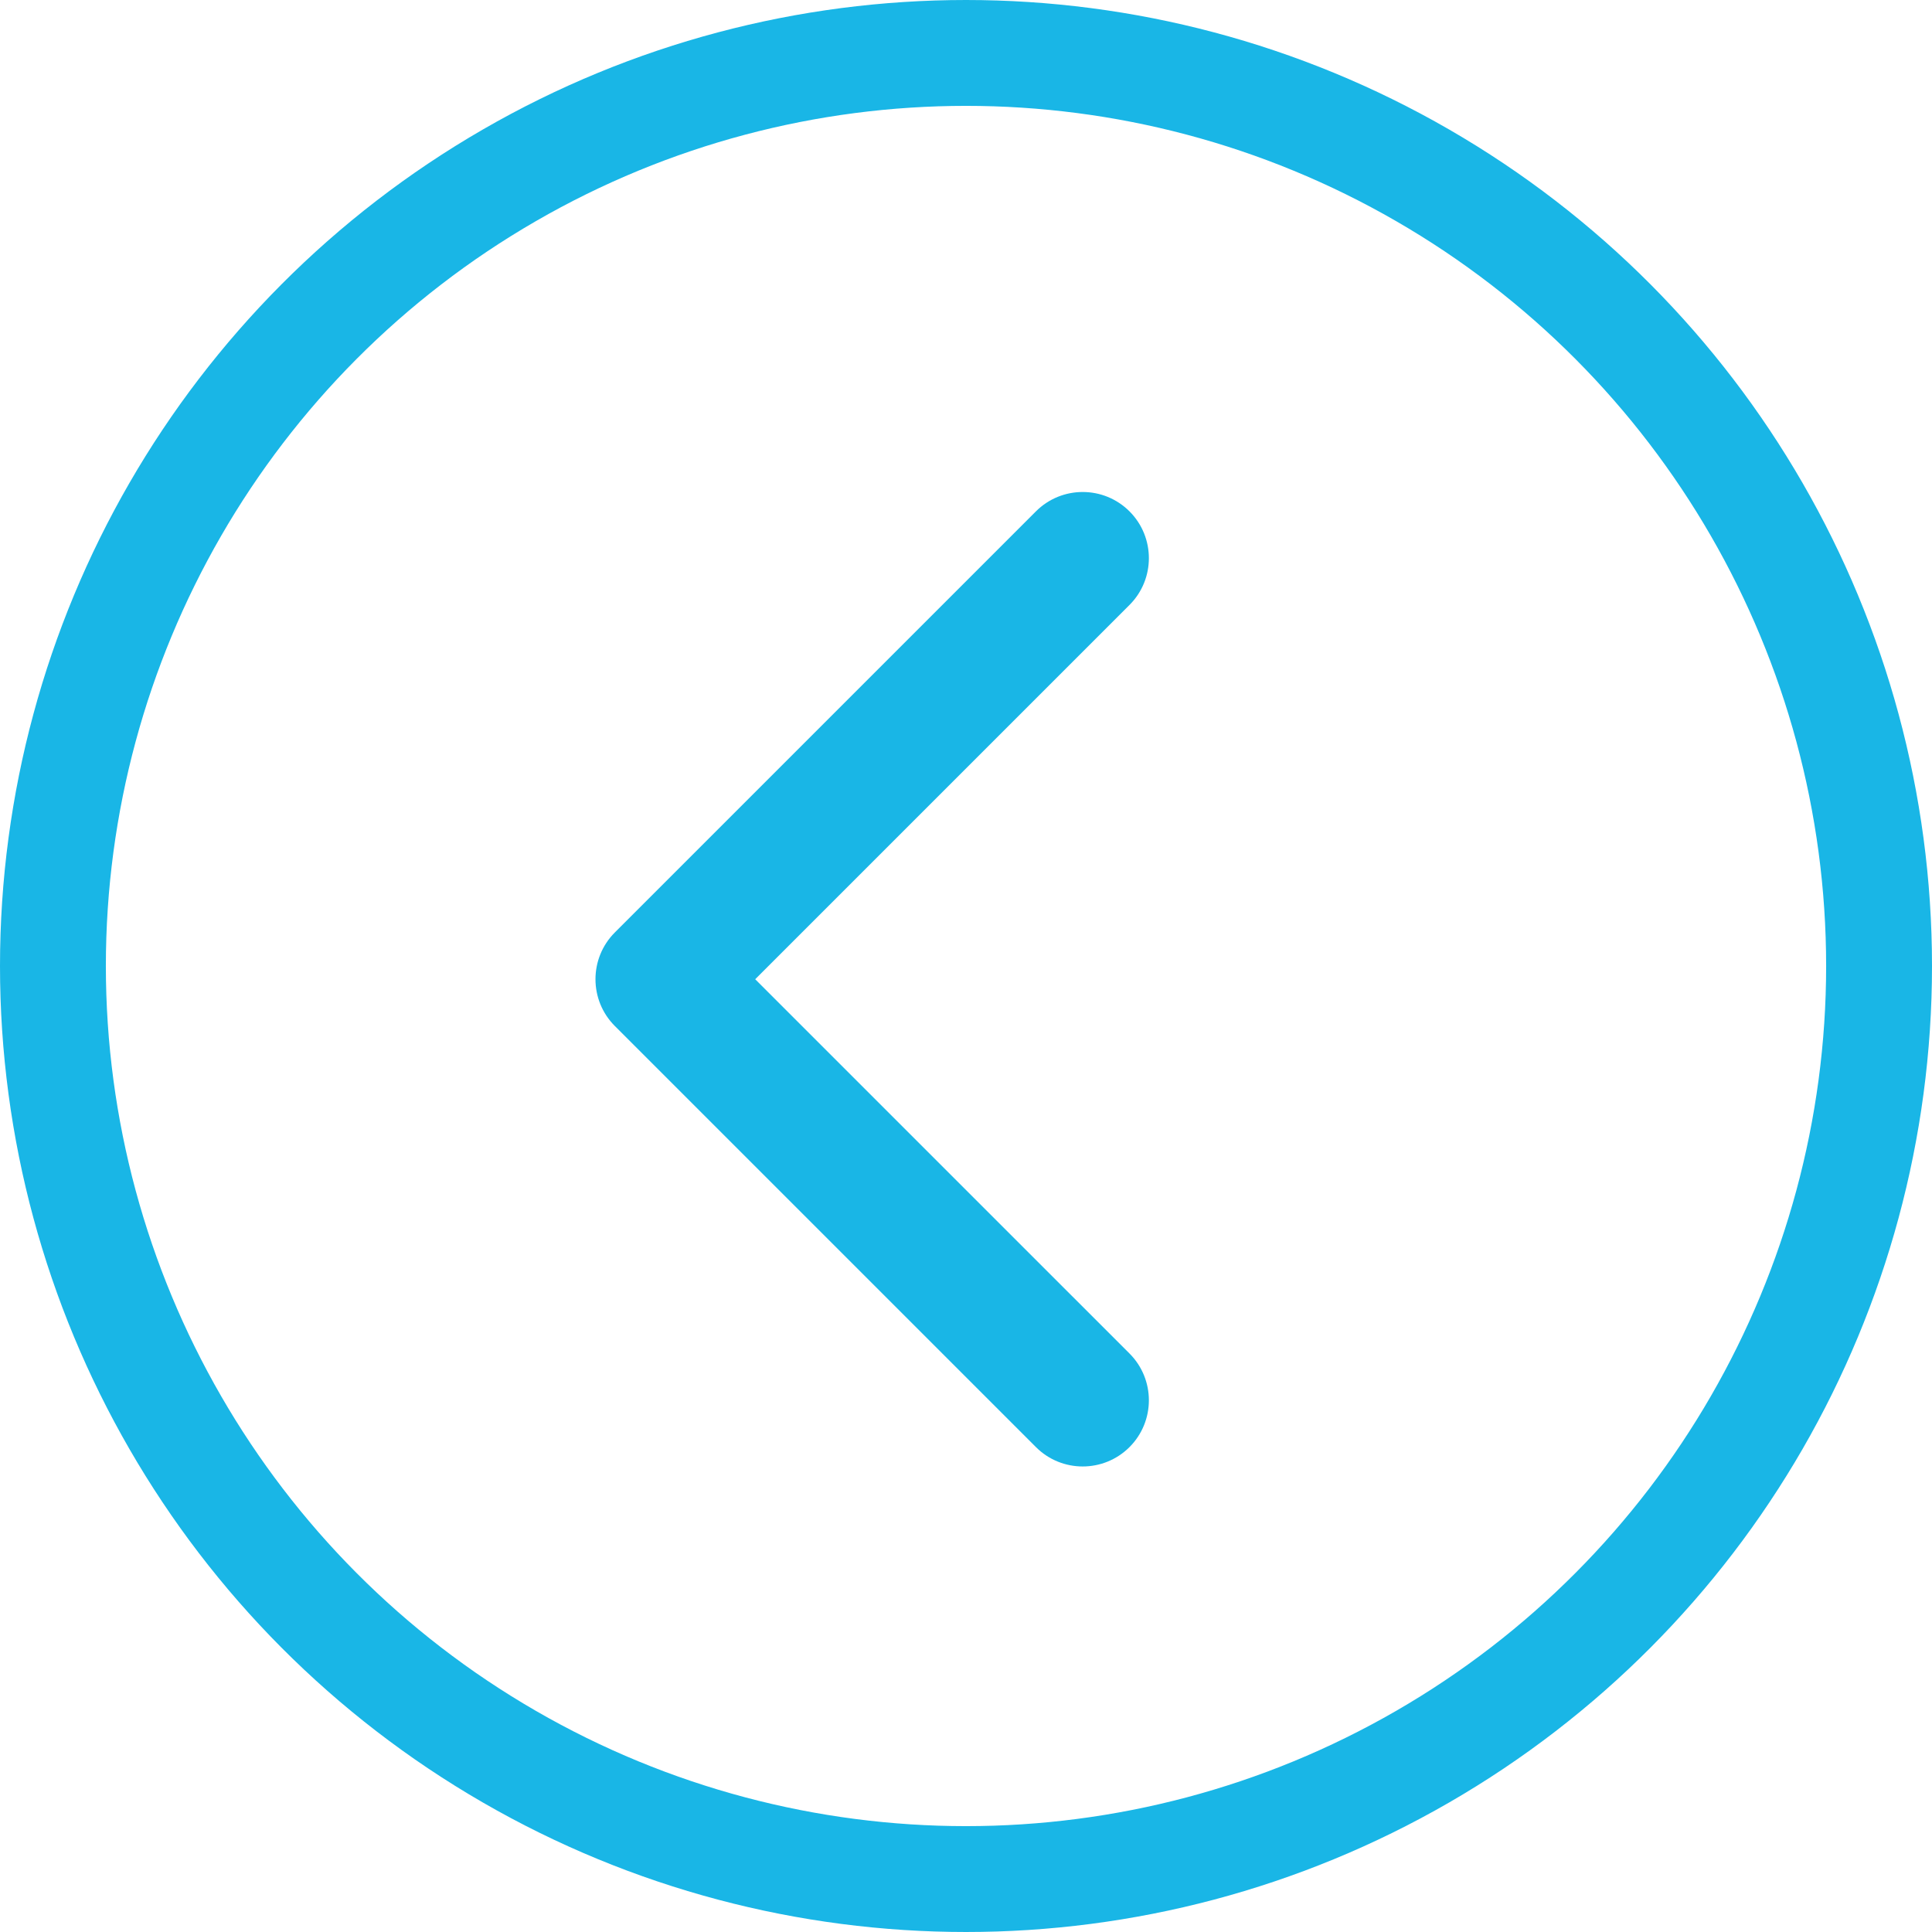 <svg width="73" height="73" viewBox="0 0 73 73" fill="none" xmlns="http://www.w3.org/2000/svg">
<circle cx="36.5" cy="36.5" r="34.5" stroke="#19B6E6" stroke-width="4"/>
<path d="M23.232 35.232C22.256 36.209 22.256 37.791 23.232 38.768L39.142 54.678C40.118 55.654 41.701 55.654 42.678 54.678C43.654 53.701 43.654 52.118 42.678 51.142L28.535 37L42.678 22.858C43.654 21.882 43.654 20.299 42.678 19.322C41.701 18.346 40.118 18.346 39.142 19.322L23.232 35.232ZM26 34.5L25 34.5L25 39.5L26 39.5L26 34.5Z" fill="#19B6E6"/>
</svg>
